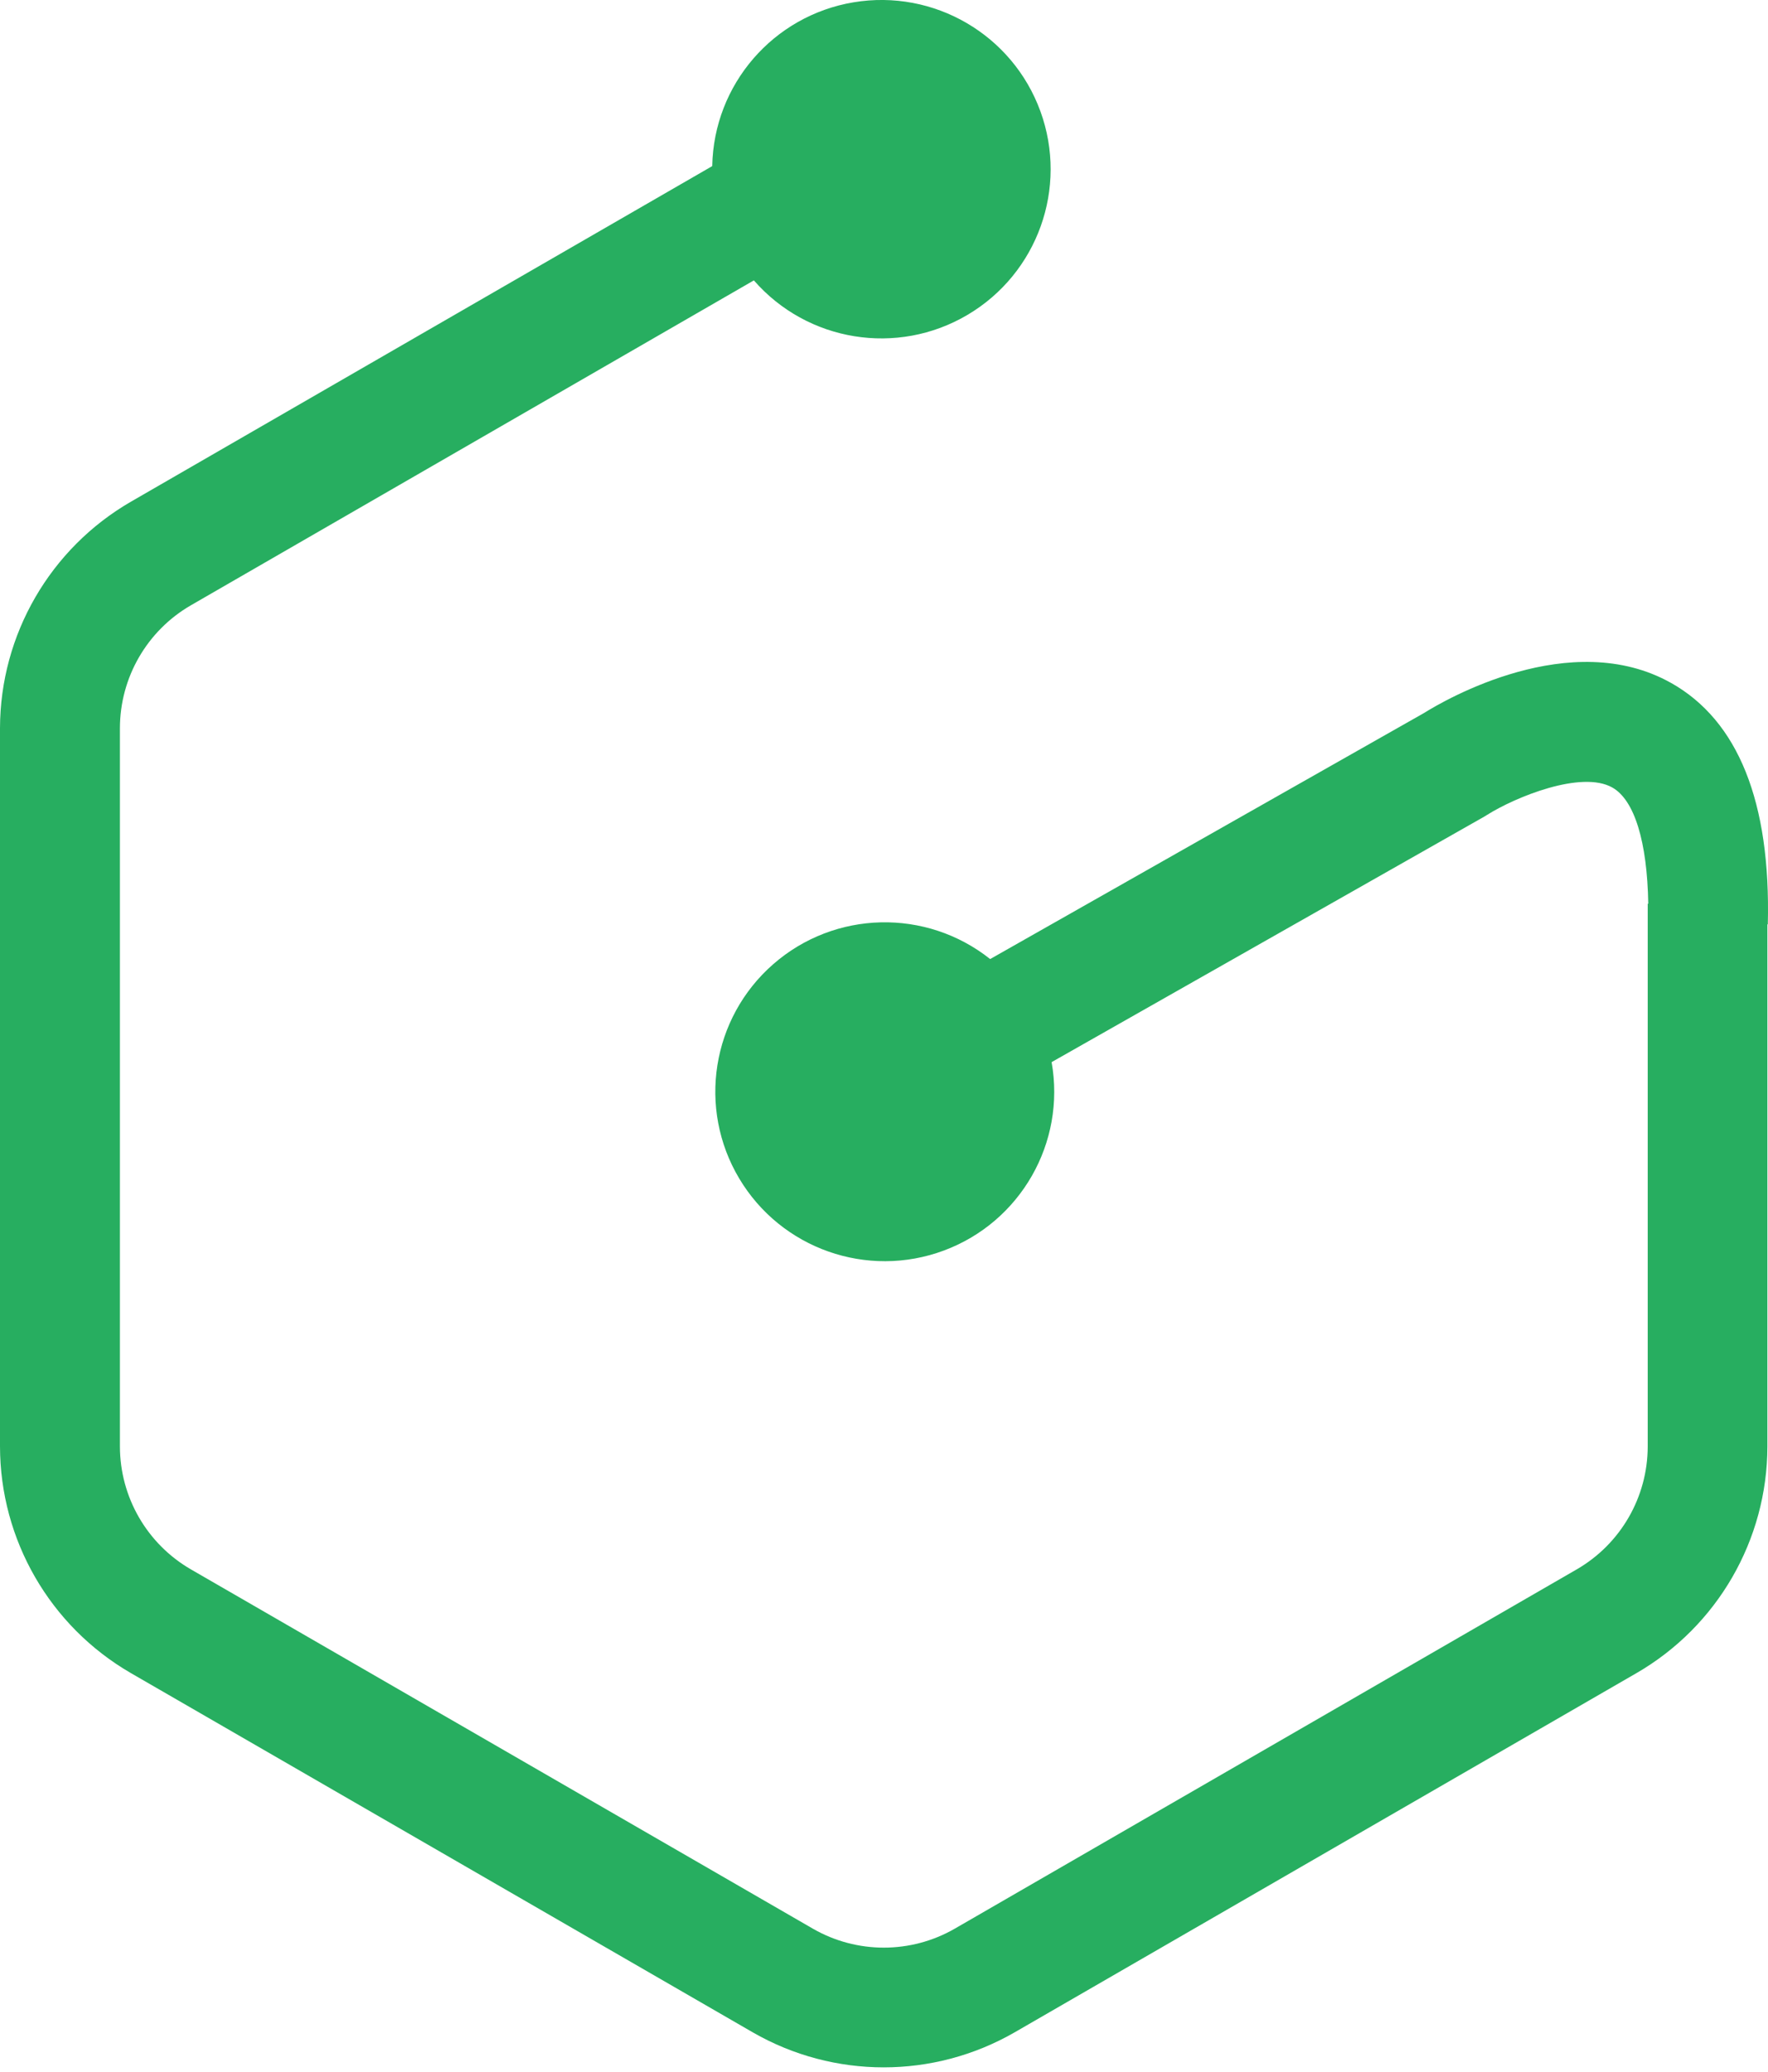 <svg height="300" preserveAspectRatio="xMidYMid" viewBox="0 0 256 300" width="256" xmlns="http://www.w3.org/2000/svg"><path d="m241.982 98.902c-14.553-8.196-32.844 2.498-35.776 4.336l-62.835 35.637c-9.277-7.368-22.494-7.055-31.412.744s-10.989 20.857-4.922 31.033c6.067 10.176 18.538 14.564 29.64 10.428 11.102-4.136 17.663-15.614 15.593-27.279l62.662-35.559.382-.234c4.12-2.602 13.677-6.496 18.144-3.972 3.218 1.813 5.056 7.884 5.204 16.826h-.078v78.603c-.013 7.332-3.924 14.104-10.269 17.78l-90.077 52.038c-6.355 3.655-14.174 3.655-20.529 0l-90.077-52.038c-6.344-3.675-10.256-10.447-10.269-17.78v-104.032c.013-7.332 3.924-14.104 10.269-17.78l81.525-47.051c7.756 8.898 20.755 11.001 30.921 5.001 10.166-5.999 14.609-18.395 10.569-29.487-4.04-11.092-15.415-17.725-27.058-15.781-11.643 1.945-20.244 11.915-20.46 23.718l-84.127 48.569c-11.731 6.767-18.971 19.267-19.002 32.81v104.006c.013 13.536 7.229 26.042 18.942 32.827l90.077 52.038c11.724 6.744 26.15 6.744 37.875 0l90.077-52.038c11.705-6.78 18.92-19.274 18.942-32.801v-75.611h.061c.442-17.736-4.302-29.488-13.989-34.952z" fill="#27ae60"/></svg>